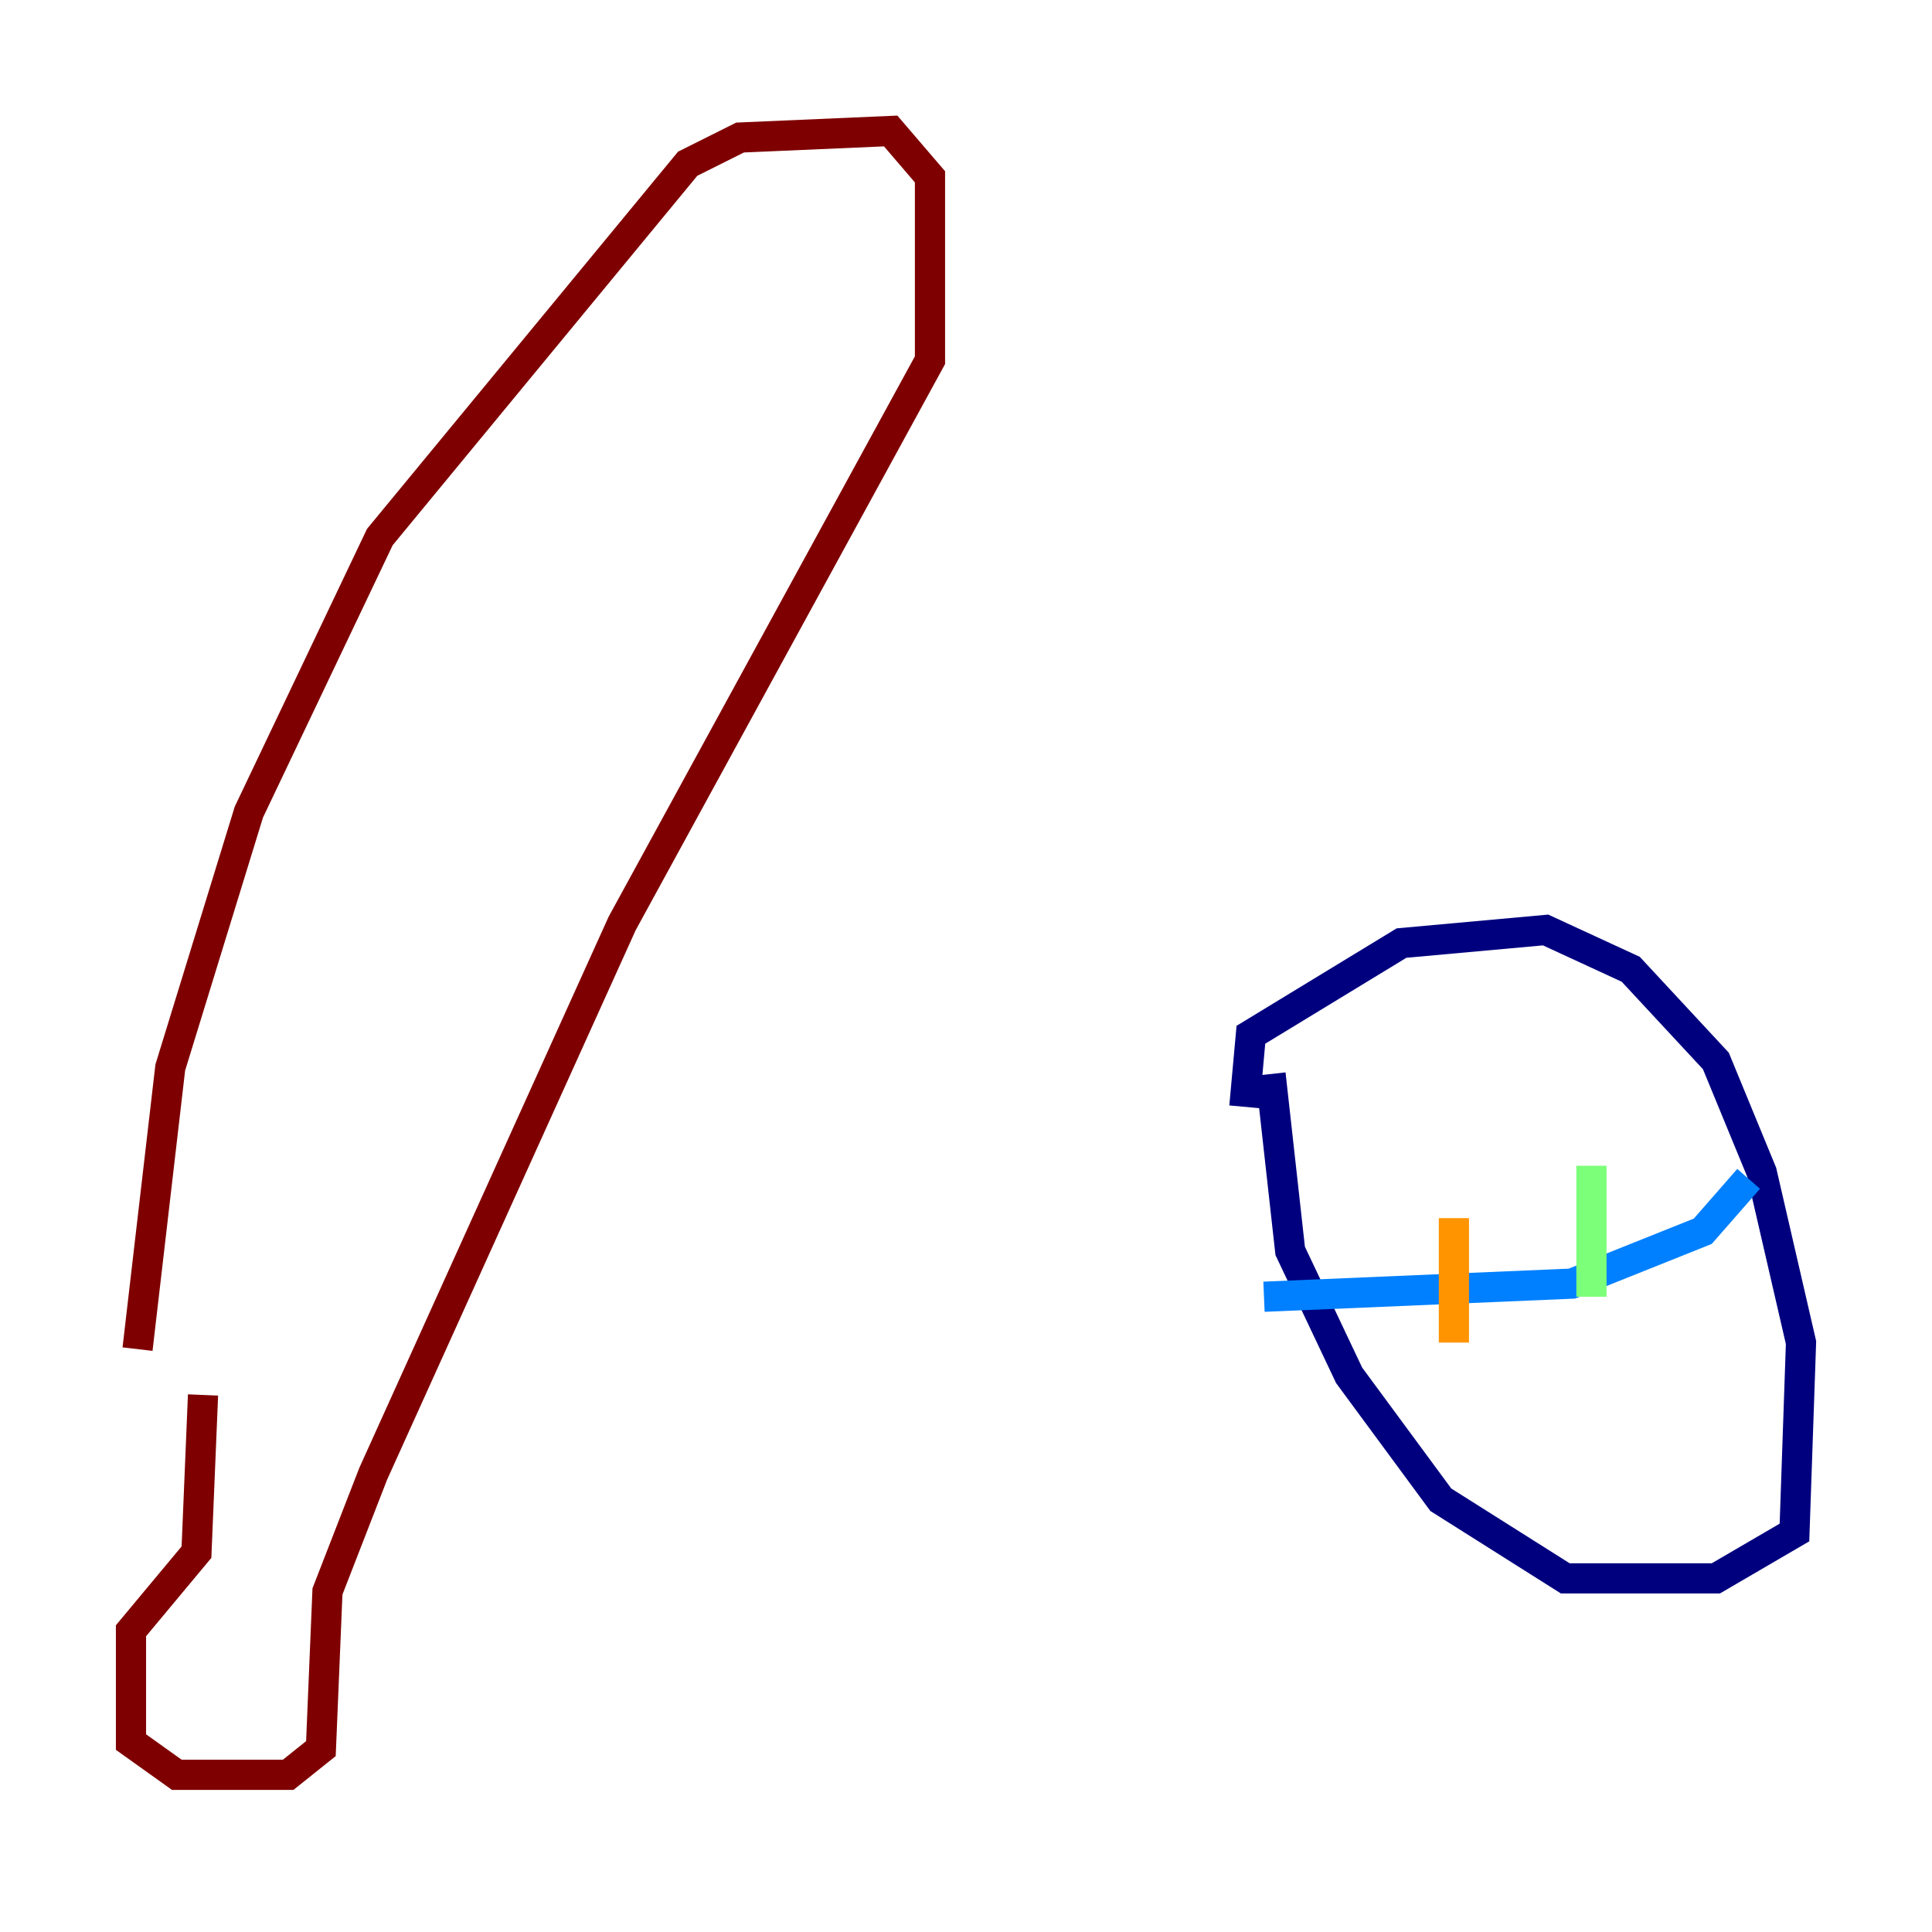 <?xml version="1.0" encoding="utf-8" ?>
<svg baseProfile="tiny" height="128" version="1.2" viewBox="0,0,128,128" width="128" xmlns="http://www.w3.org/2000/svg" xmlns:ev="http://www.w3.org/2001/xml-events" xmlns:xlink="http://www.w3.org/1999/xlink"><defs /><polyline fill="none" points="82.441,73.329 82.875,68.556 92.854,62.481 102.4,61.614 108.041,64.217 113.681,70.291 116.719,77.668 119.322,88.949 118.888,101.532 113.681,104.57 103.702,104.57 95.458,99.363 89.383,91.119 85.478,82.875 84.176,71.159" stroke="#00007f" stroke-width="2" /><polyline fill="none" points="83.742,85.912 104.136,85.044 112.814,81.573 115.851,78.102" stroke="#0080ff" stroke-width="2" /><polyline fill="none" points="105.437,77.234 105.437,85.912" stroke="#7cff79" stroke-width="2" /><polyline fill="none" points="96.325,80.705 96.325,88.949" stroke="#ff9400" stroke-width="2" /><polyline fill="none" points="9.112,89.383 11.281,70.725 16.488,53.803 25.166,35.58 45.559,10.848 49.031,9.112 59.01,8.678 61.614,11.715 61.614,23.864 41.22,61.18 24.732,97.627 21.695,105.437 21.261,115.851 19.091,117.586 11.715,117.586 8.678,115.417 8.678,108.041 13.017,102.834 13.451,92.42" stroke="#7f0000" stroke-width="2" /></svg>